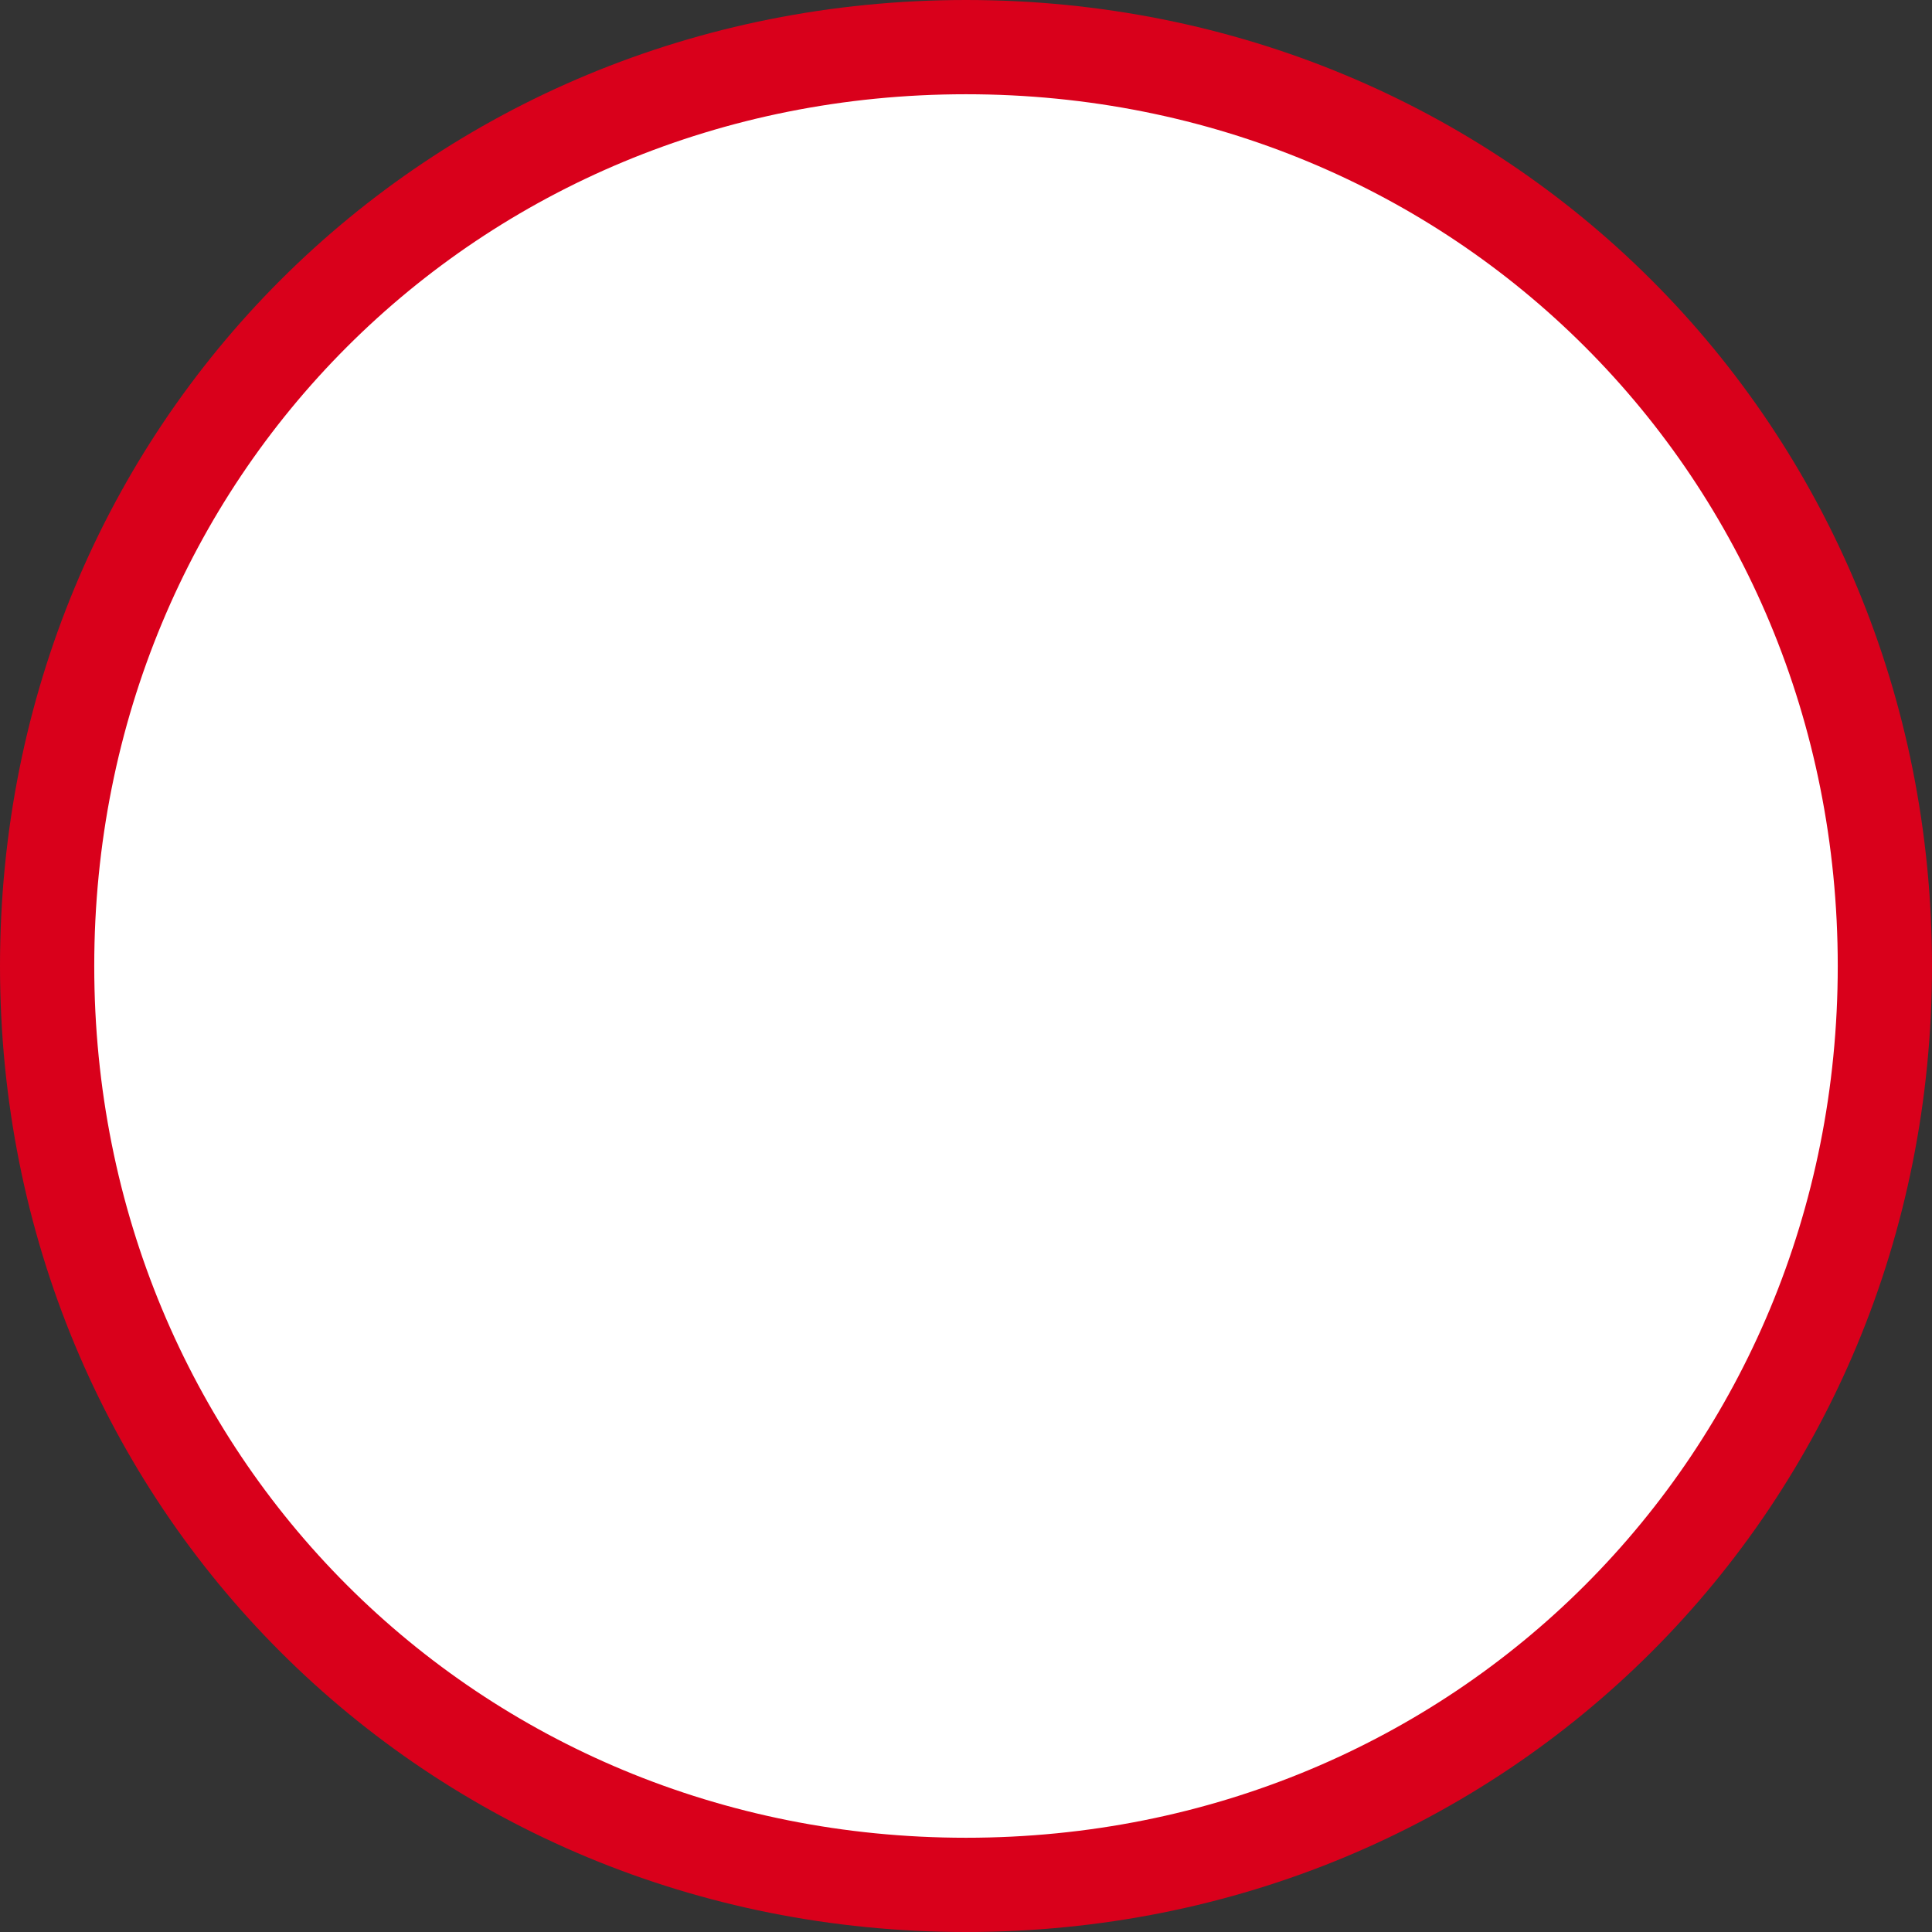 ﻿<?xml version="1.0" encoding="utf-8"?>
<svg version="1.1" xmlns:xlink="http://www.w3.org/1999/xlink" width="41px" height="41px" xmlns="http://www.w3.org/2000/svg">
  <rect width="100%" height="100%" fill="#333333" stroke="none"/>
  <g transform="matrix(1 0 0 1 -1541 -368 )">
    <path d="M 1561.5 369  C 1572.42 369  1581 377.58  1581 388.5  C 1581 399.42  1572.42 408  1561.5 408  C 1550.58 408  1542 399.42  1542 388.5  C 1542 377.58  1550.58 369  1561.5 369  Z " fill-rule="nonzero" fill="#ffffff" stroke="none" />
    <path d="M 1561.5 369  C 1572.42 369  1581 377.58  1581 388.5  C 1581 399.42  1572.42 408  1561.5 408  C 1550.58 408  1542 399.42  1542 388.5  C 1542 377.58  1550.58 369  1561.5 369  Z " stroke-width="2" stroke="#d9001b" fill="none" />
  </g>
</svg>